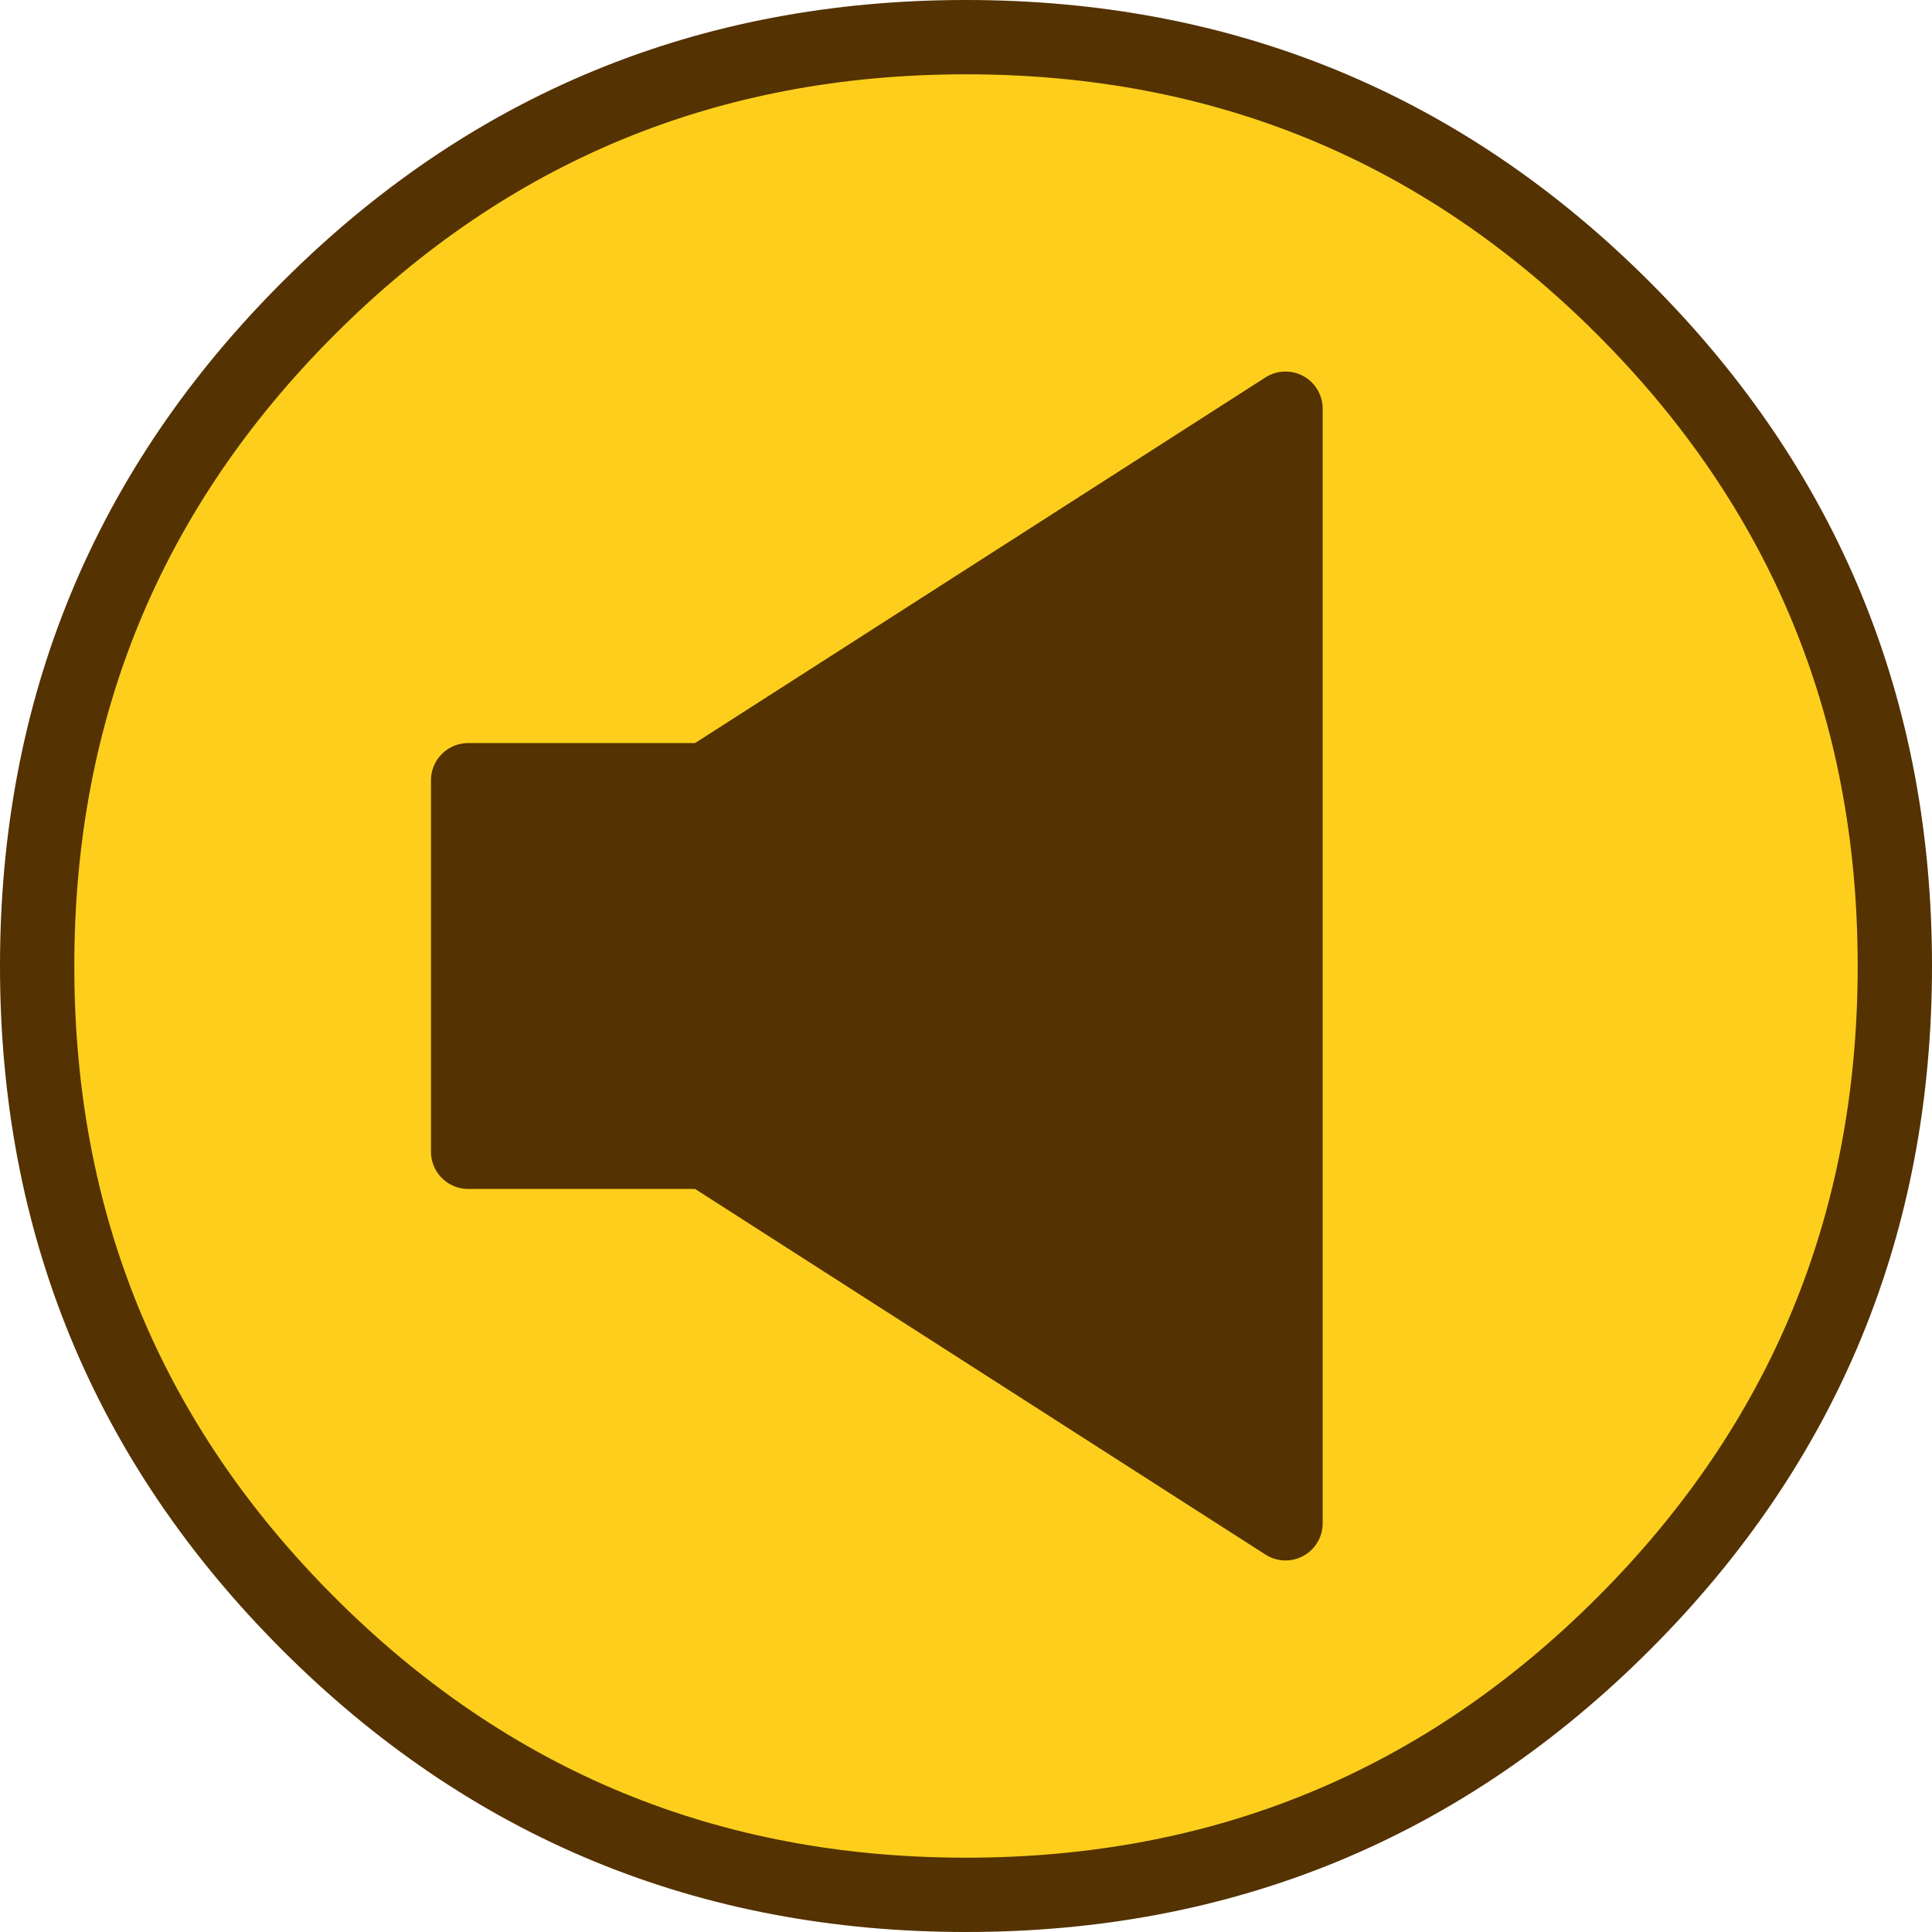 <?xml version="1.0" encoding="UTF-8" standalone="no"?>
<svg xmlns:xlink="http://www.w3.org/1999/xlink" height="26.0px" width="26.0px" xmlns="http://www.w3.org/2000/svg">
  <g transform="matrix(1.0, 0.0, 0.0, 1.0, 0.5, 0.5)">
    <path d="M25.0 12.5 Q25.0 17.7 21.35 21.35 17.7 25.0 12.5 25.0 7.3 25.0 3.65 21.35 0.0 17.7 0.0 12.5 0.0 7.3 3.65 3.65 7.3 0.0 12.5 0.0 17.7 0.0 21.35 3.65 25.0 7.3 25.0 12.5" fill="#fdcf1c" fill-rule="evenodd" stroke="none"/>
    <path d="M25.0 12.5 Q25.0 17.7 21.35 21.35 17.7 25.0 12.5 25.0 7.3 25.0 3.65 21.35 0.0 17.7 0.0 12.5 0.0 7.3 3.65 3.65 7.3 0.0 12.5 0.0 17.7 0.0 21.35 3.65 25.0 7.3 25.0 12.5 Z" fill="none" stroke="#543201" stroke-linecap="round" stroke-linejoin="round" stroke-width="1.0"/>
    <path d="M5.8 15.0 L5.8 10.0 9.0 10.0 16.8 5.0 16.8 20.0 9.0 15.0 5.8 15.0" fill="#543201" fill-rule="evenodd" stroke="none"/>
    <path d="M5.8 15.0 L9.0 15.0 16.8 20.0 16.8 5.0 9.0 10.0 5.8 10.0 5.8 15.0 Z" fill="none" stroke="#543201" stroke-linecap="round" stroke-linejoin="round" stroke-width="1.0"/>
  </g>
</svg>
